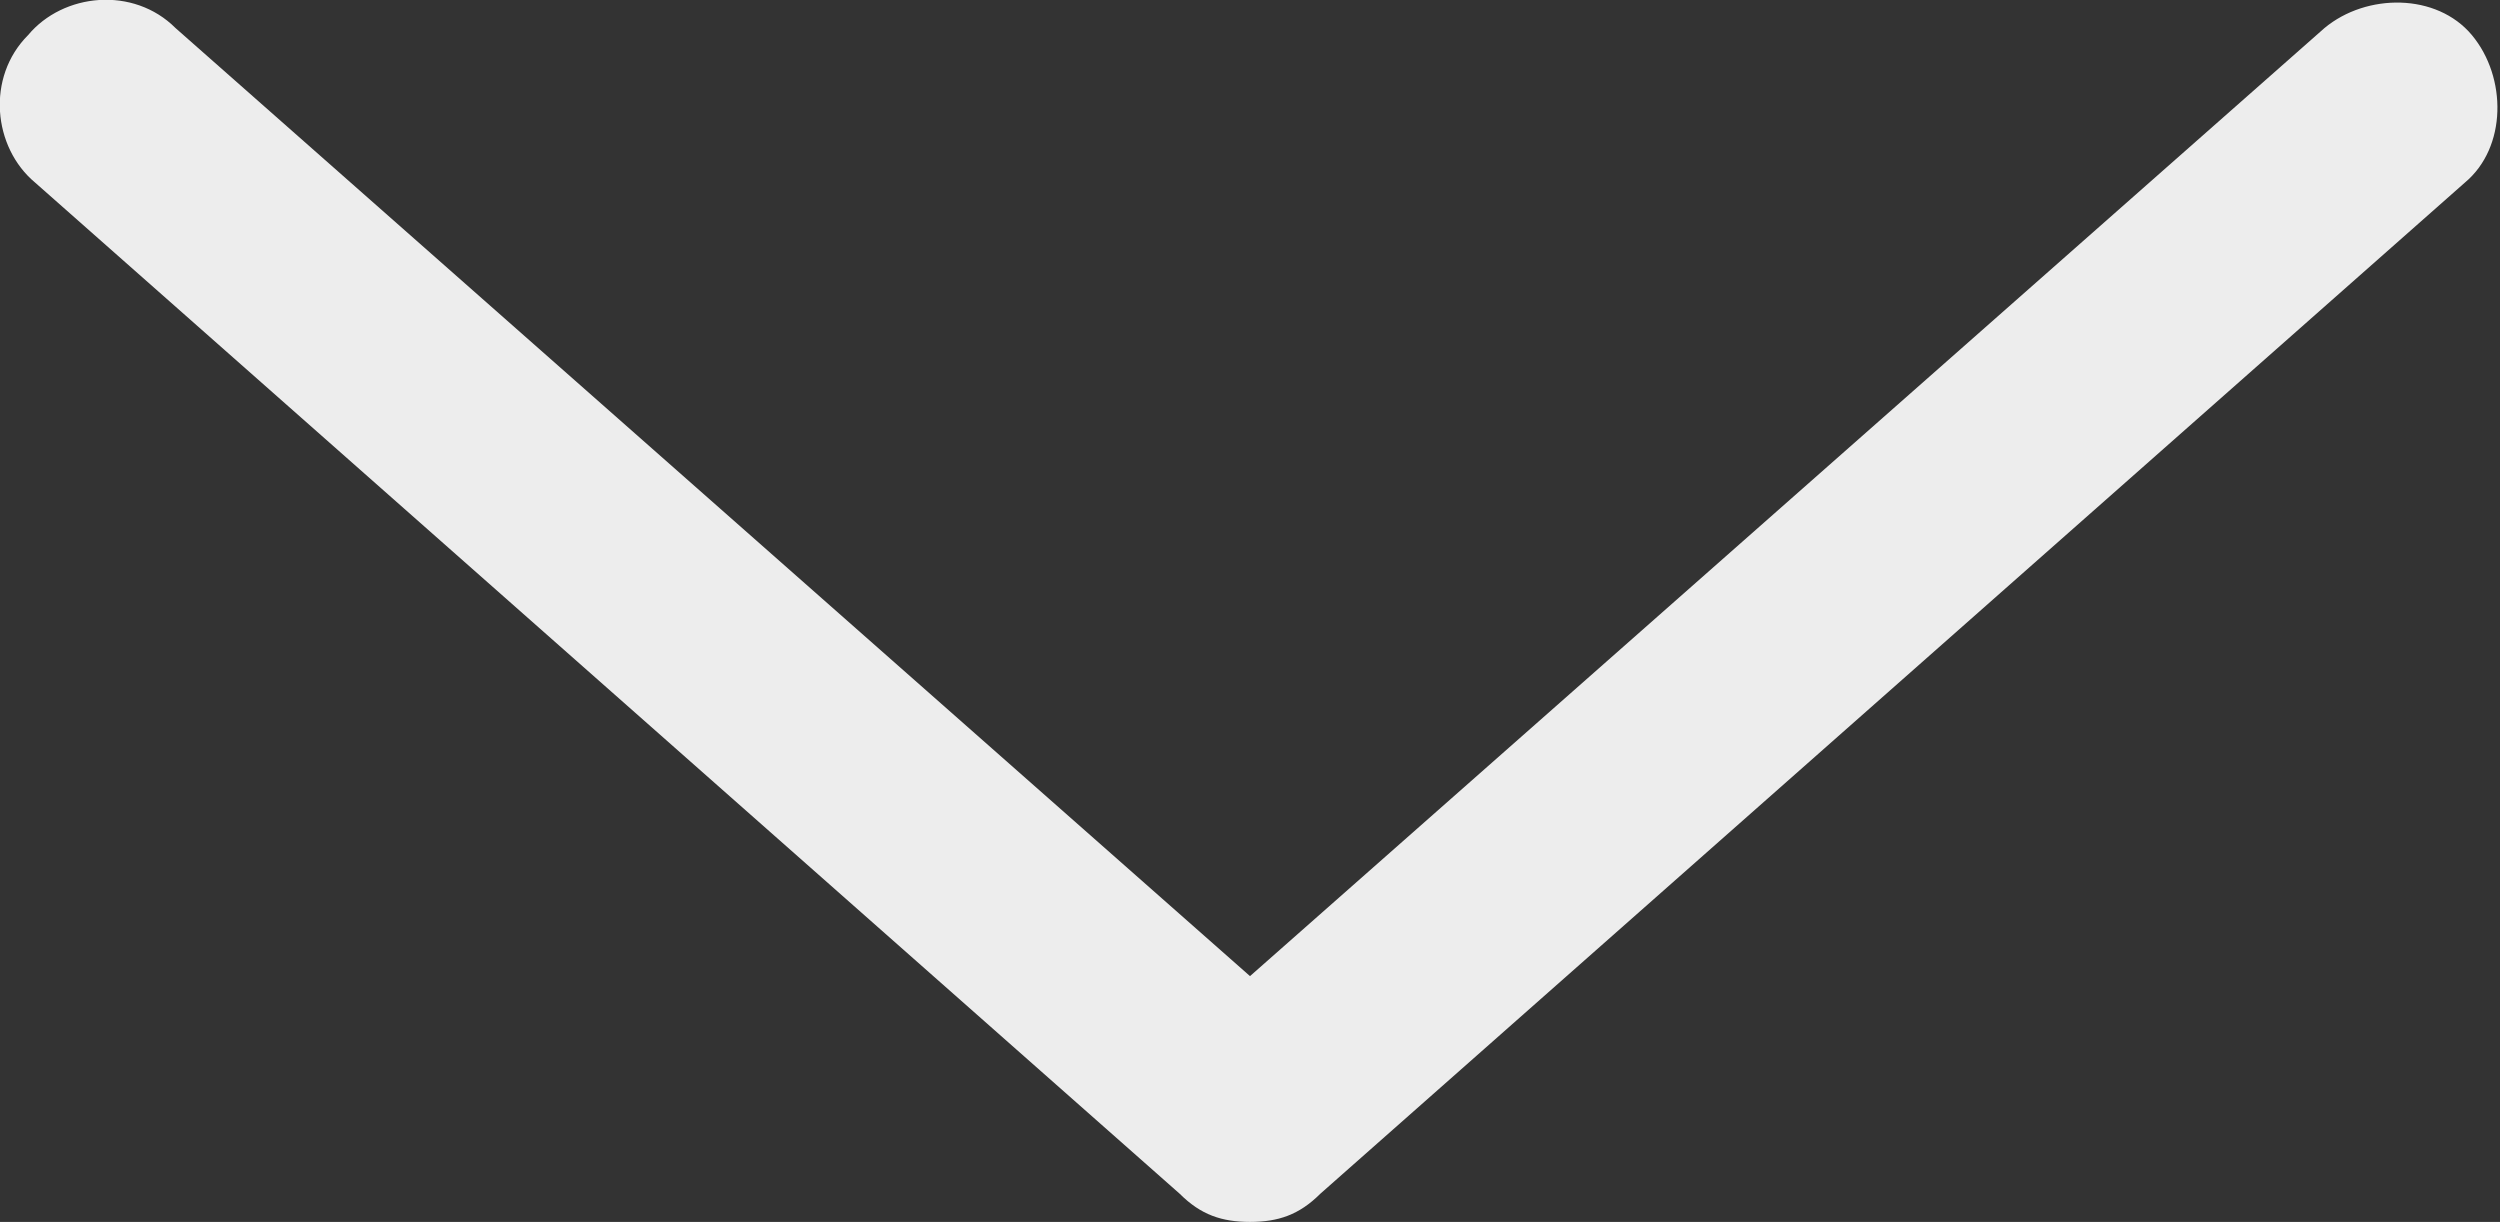 <?xml version="1.0" encoding="utf-8"?>
<!-- Generator: Adobe Illustrator 21.1.0, SVG Export Plug-In . SVG Version: 6.00 Build 0)  -->
<svg version="1.1" id="Layer_1" xmlns="http://www.w3.org/2000/svg" xmlns:xlink="http://www.w3.org/1999/xlink" x="0px" y="0px"
	 viewBox="0 0 35.6 17.4" style="enable-background:new 0 0 35.6 17.4;" xml:space="preserve">
<rect x="0" y="0" width="35.6" height="17.4" fill="#333333" stroke="none"/>
<style type="text/css">
	.st0{fill:#EDEDED;}
</style>
<path class="st0" d="M17.8,17.4c-0.4,0-0.7-0.1-1-0.4L0.5,2.6c-0.6-0.5-0.7-1.5-0.1-2.1c0.5-0.6,1.5-0.7,2.1-0.1l15.3,13.5L33.1,0.4
	c0.6-0.5,1.6-0.5,2.1,0.1c0.5,0.6,0.5,1.6-0.1,2.1L18.8,17C18.5,17.3,18.2,17.4,17.8,17.4z"/>
</svg>
